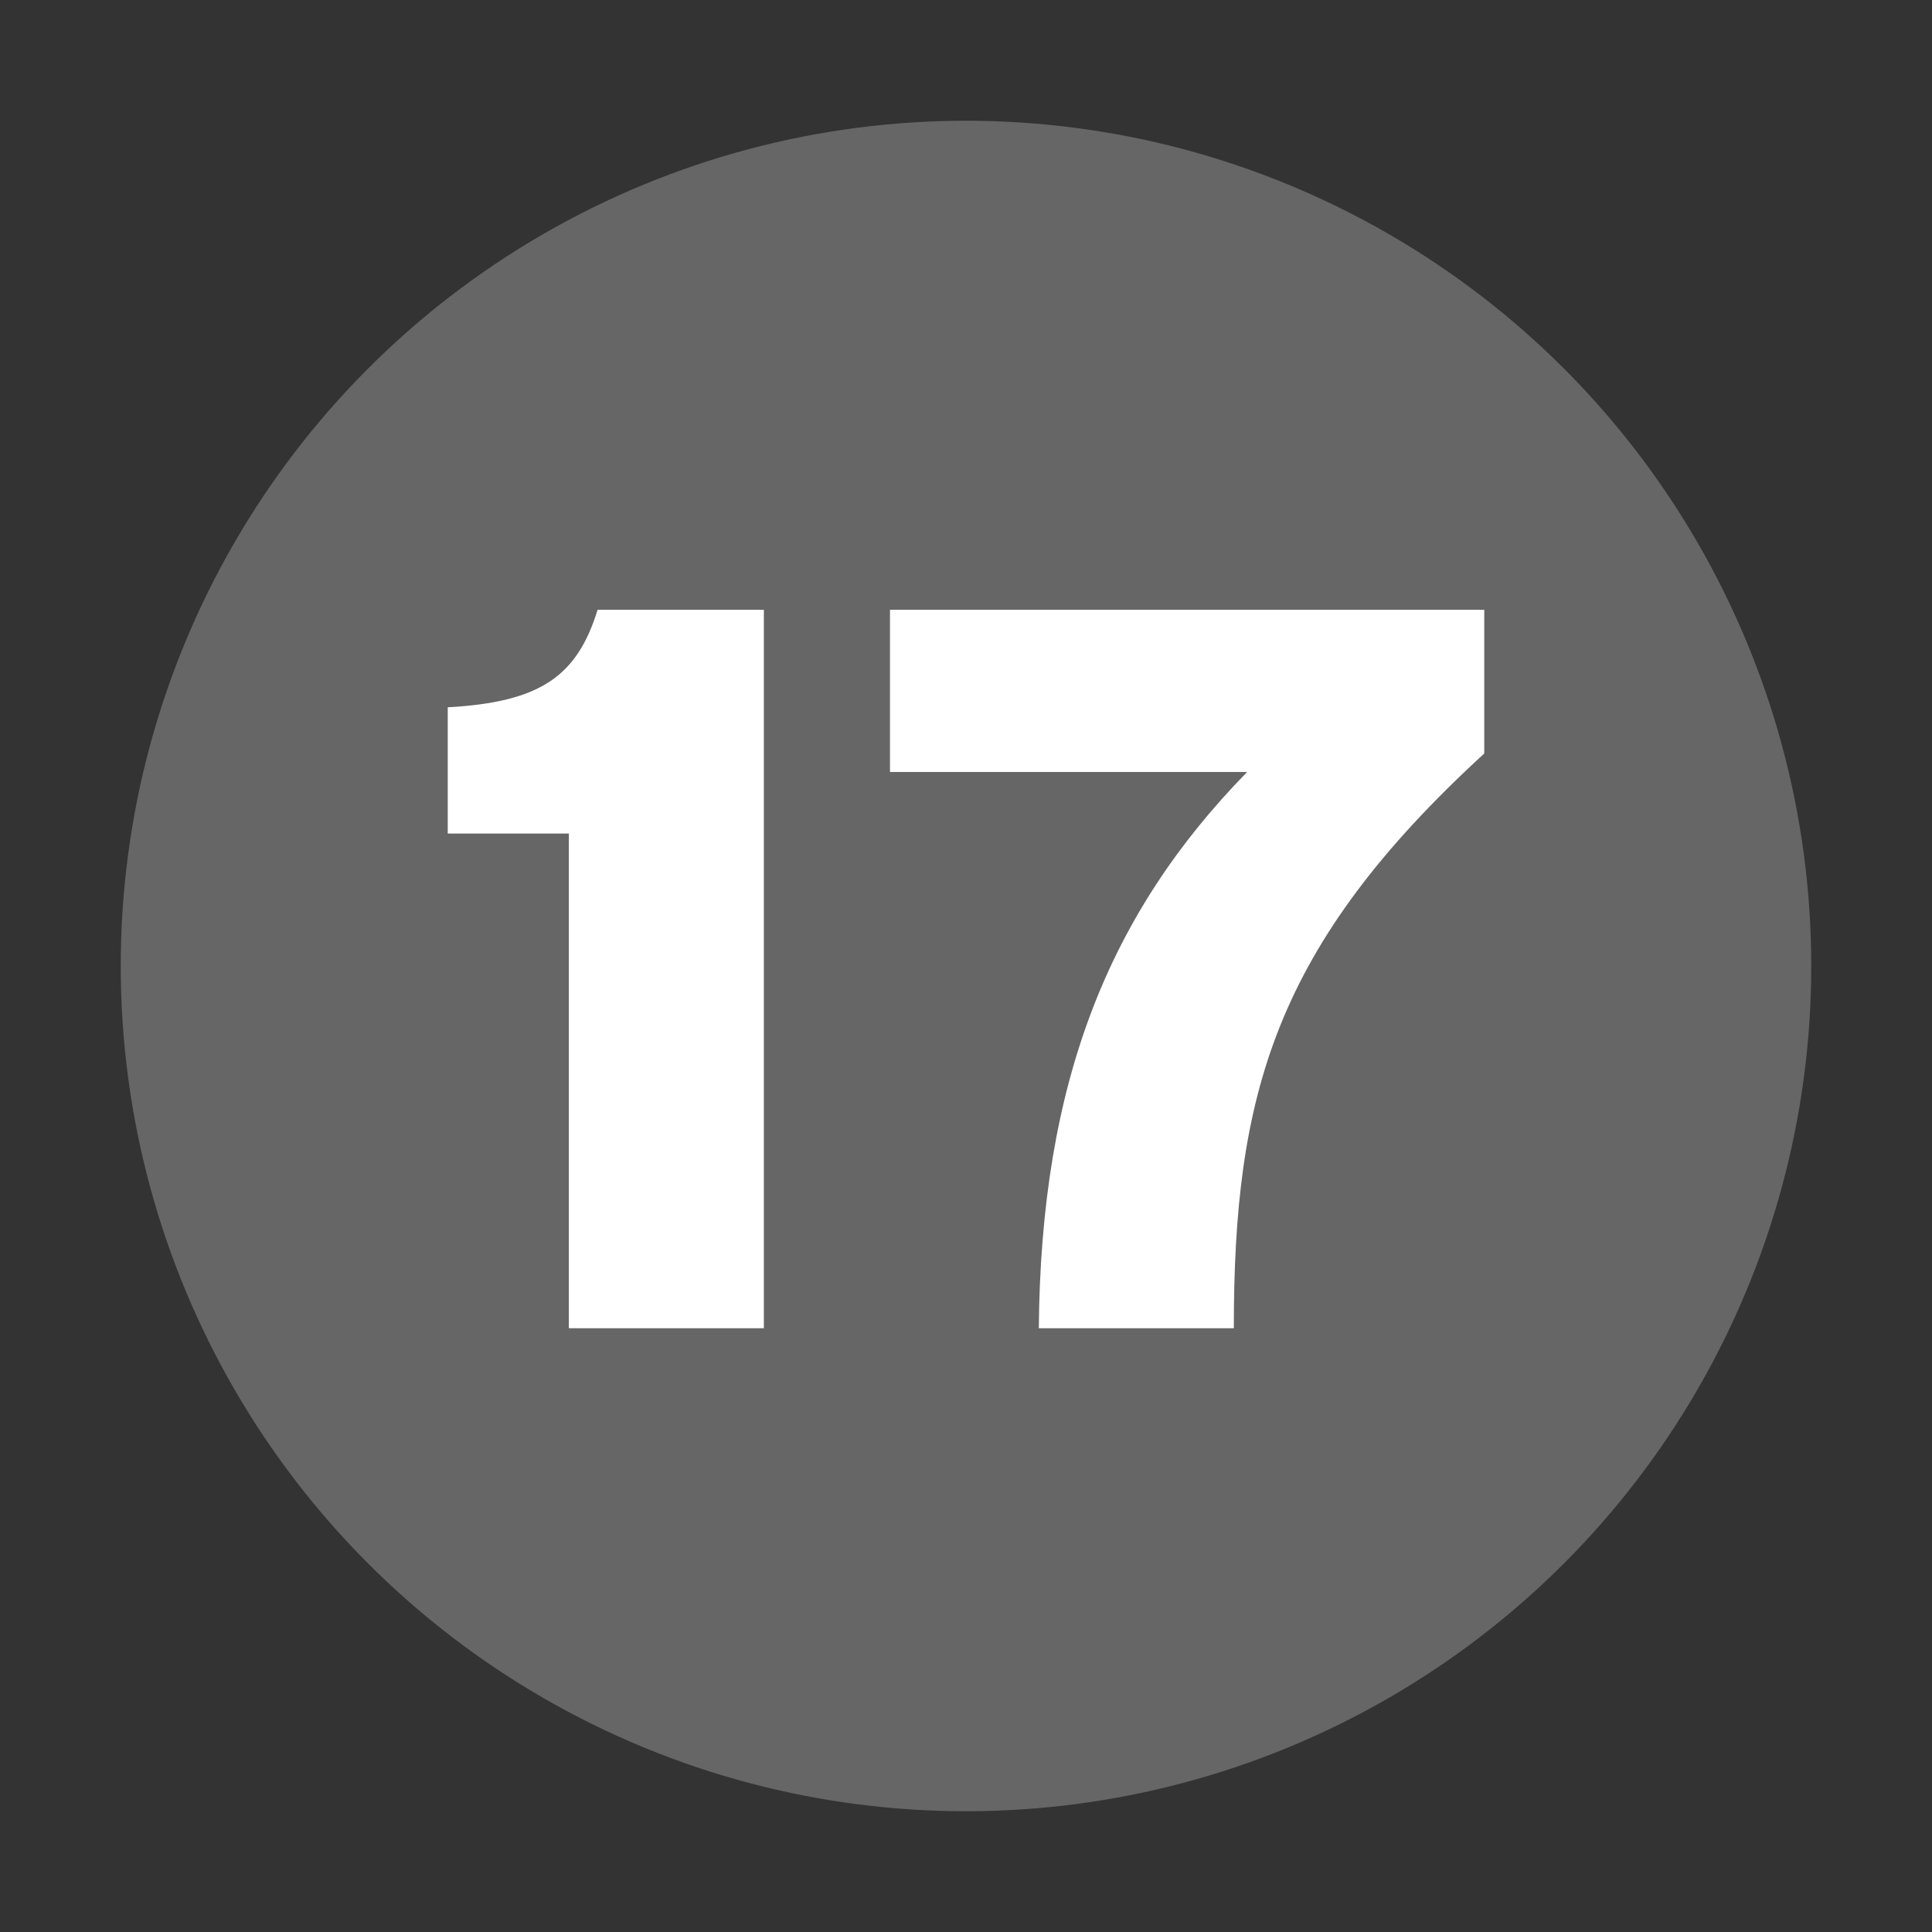 <?xml version="1.0" encoding="UTF-8" standalone="no"?>
<!-- Created with Inkscape (http://www.inkscape.org/) -->
<svg
   xmlns:svg="http://www.w3.org/2000/svg"
   xmlns="http://www.w3.org/2000/svg"
   version="1.0"
   width="32"
   height="32"
   id="svg2">
  <rect width="100%" height="100%" fill="#333333" stroke="none"/>
  <defs
     id="defs15" />
  <circle
     cx="16"
     cy="16"
     r="14"
     id="circle"
     style="fill:#666666" />
  <path
     d="M 12.652,22 L 12.652,10.1 L 9.898,10.1 C 9.558,11.205 8.946,11.63 7.416,11.715 L 7.416,13.806 L 9.422,13.806 L 9.422,22 L 12.652,22 M 24.584,12.48 L 24.584,10.1 L 14.741,10.1 L 14.741,12.786 L 20.657,12.786 C 18.362,15.132 17.24,17.92 17.206,22 L 20.436,22 C 20.436,18.141 21.099,15.676 24.584,12.48"
     id="text2219"
     style="fill:#ffffff" />
</svg>
